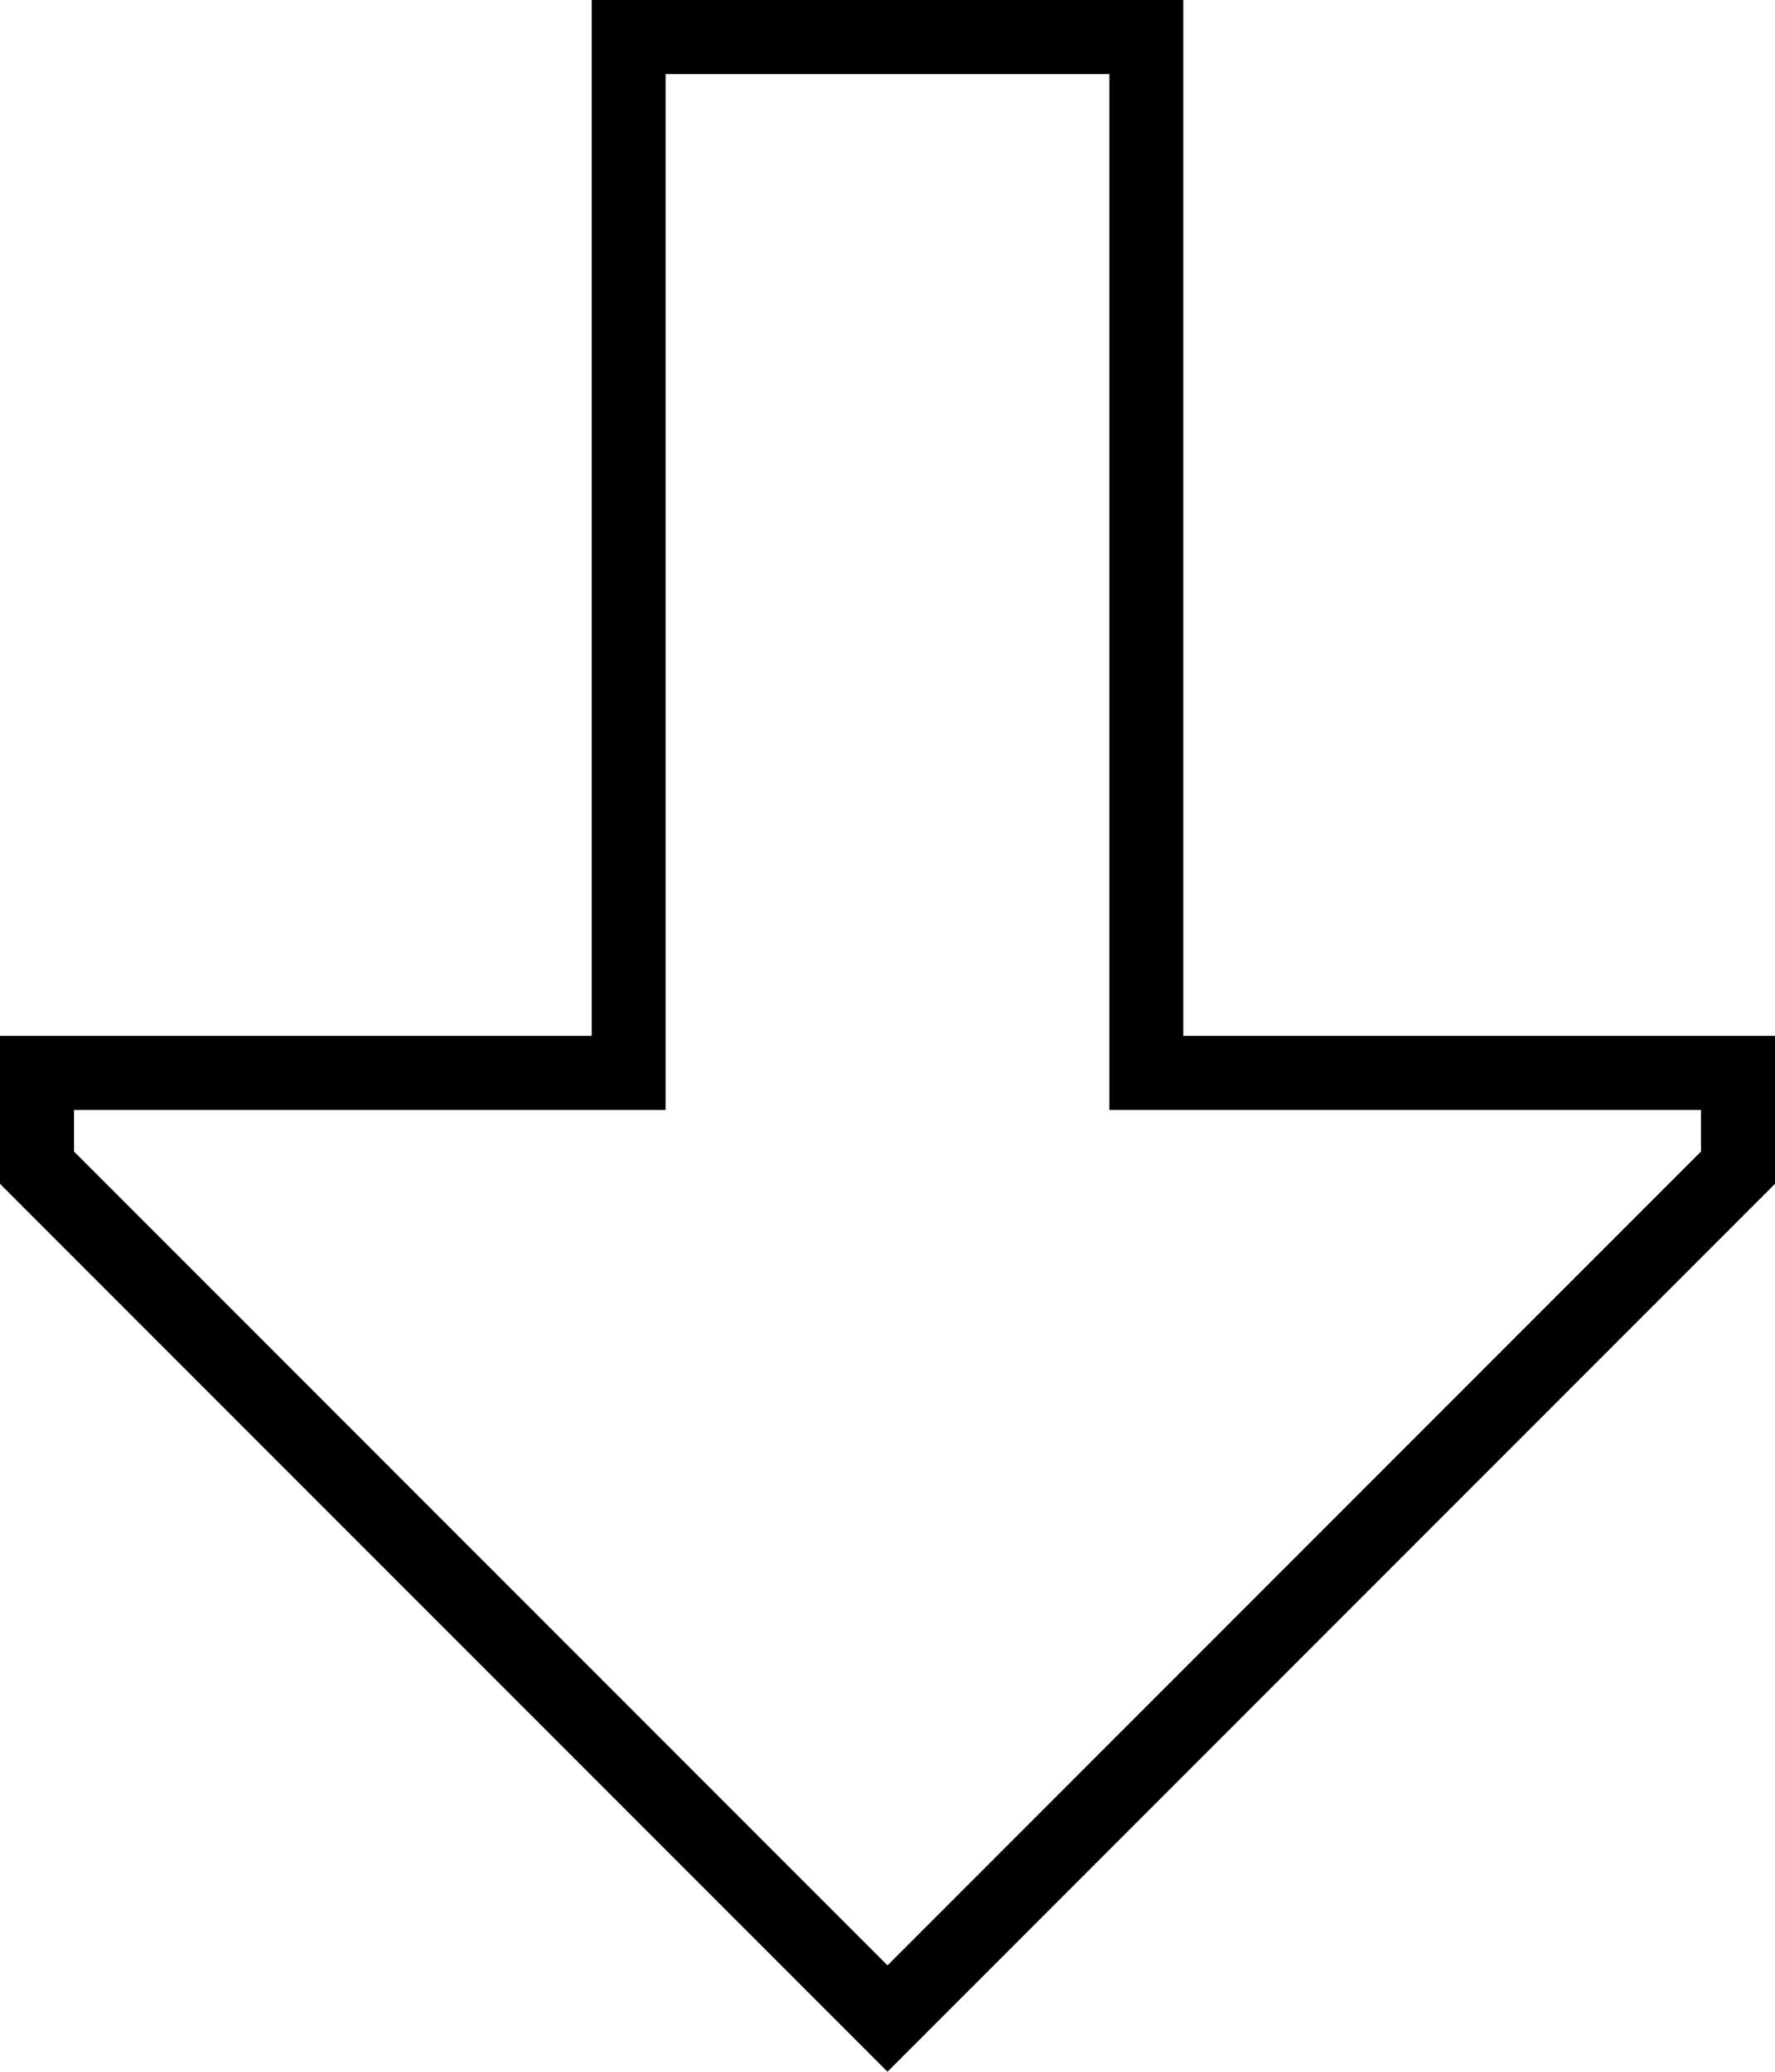 <svg xmlns="http://www.w3.org/2000/svg" viewBox="0 0 384 448">
  <path d="M 144 240 L 144 224 L 144 240 L 144 224 L 144 16 L 144 16 L 240 16 L 240 16 L 240 224 L 240 224 L 240 240 L 240 240 L 256 240 L 368 240 L 368 249 L 368 249 L 192 425 L 192 425 L 16 249 L 16 249 L 16 240 L 16 240 L 128 240 L 144 240 Z M 0 256 L 181 437 L 0 256 L 181 437 L 192 448 L 192 448 L 203 437 L 203 437 L 384 256 L 384 256 L 384 240 L 384 240 L 384 224 L 384 224 L 368 224 L 256 224 L 256 208 L 256 208 L 256 16 L 256 16 L 256 0 L 256 0 L 240 0 L 128 0 L 128 16 L 128 16 L 128 208 L 128 208 L 128 224 L 128 224 L 112 224 L 0 224 L 0 240 L 0 240 L 0 256 L 0 256 Z" />
</svg>